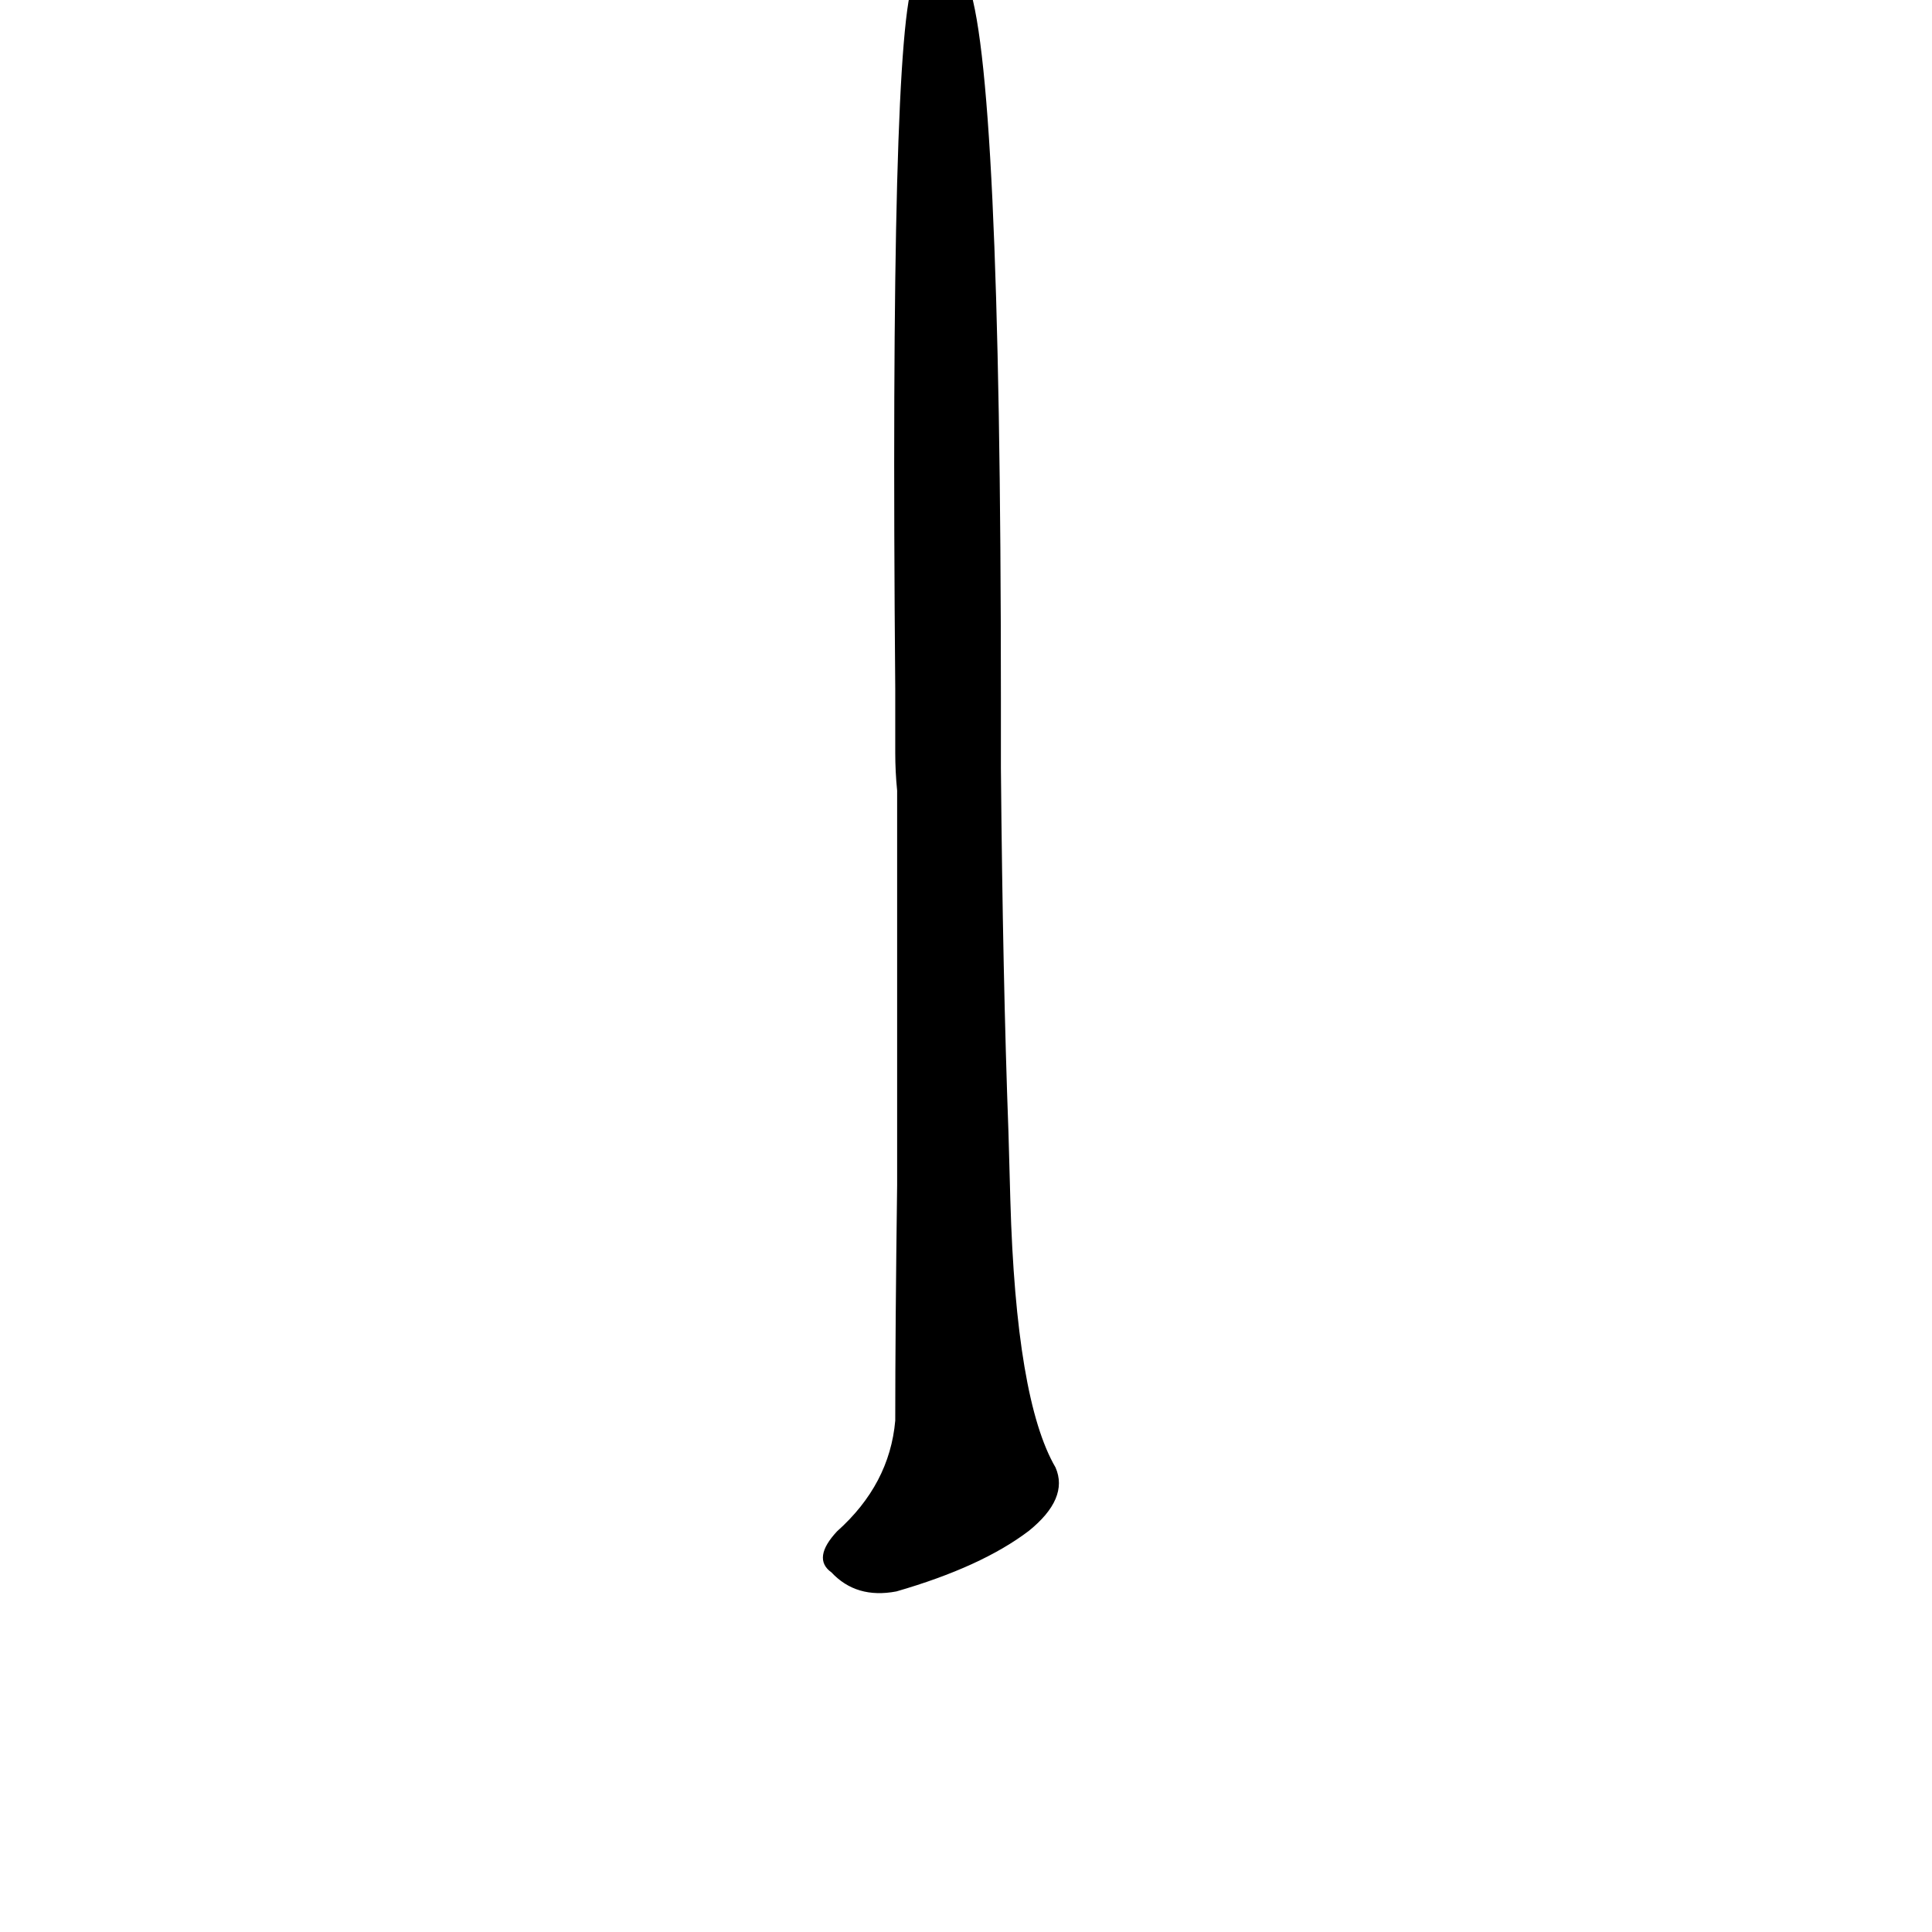 <?xml version="1.0" ?>
<svg baseProfile="full" height="1024" version="1.1" viewBox="0 0 1024 1024" width="1024" xmlns="http://www.w3.org/2000/svg" xmlns:ev="http://www.w3.org/2001/xml-events" xmlns:xlink="http://www.w3.org/1999/xlink">
	<defs/>
	<path d="M 475.0,365.0 Q 472.0,17.0 485.0,-11.0 Q 486.0,-12.0 488.0,-16.0 Q 503.0,-32.0 512.0,-10.0 Q 530.0,32.0 530.0,370.0 L 530.0,407.0 Q 531.0,519.0 534.0,600.0 L 535.0,636.0 Q 538.0,742.0 559.0,778.0 Q 566.0,794.0 545.0,811.0 Q 520.0,830.0 475.0,843.0 Q 454.0,847.0 441.0,833.0 Q 431.0,826.0 444.0,812.0 Q 472.0,787.0 475.0,753.0 Q 475.0,704.0 476.0,628.0 L 476.0,593.0 Q 476.0,517.0 476.0,419.0 Q 475.0,409.0 475.0,399.0 L 475.0,365.0" fill="black" stroke="#000000"/>
</svg>

